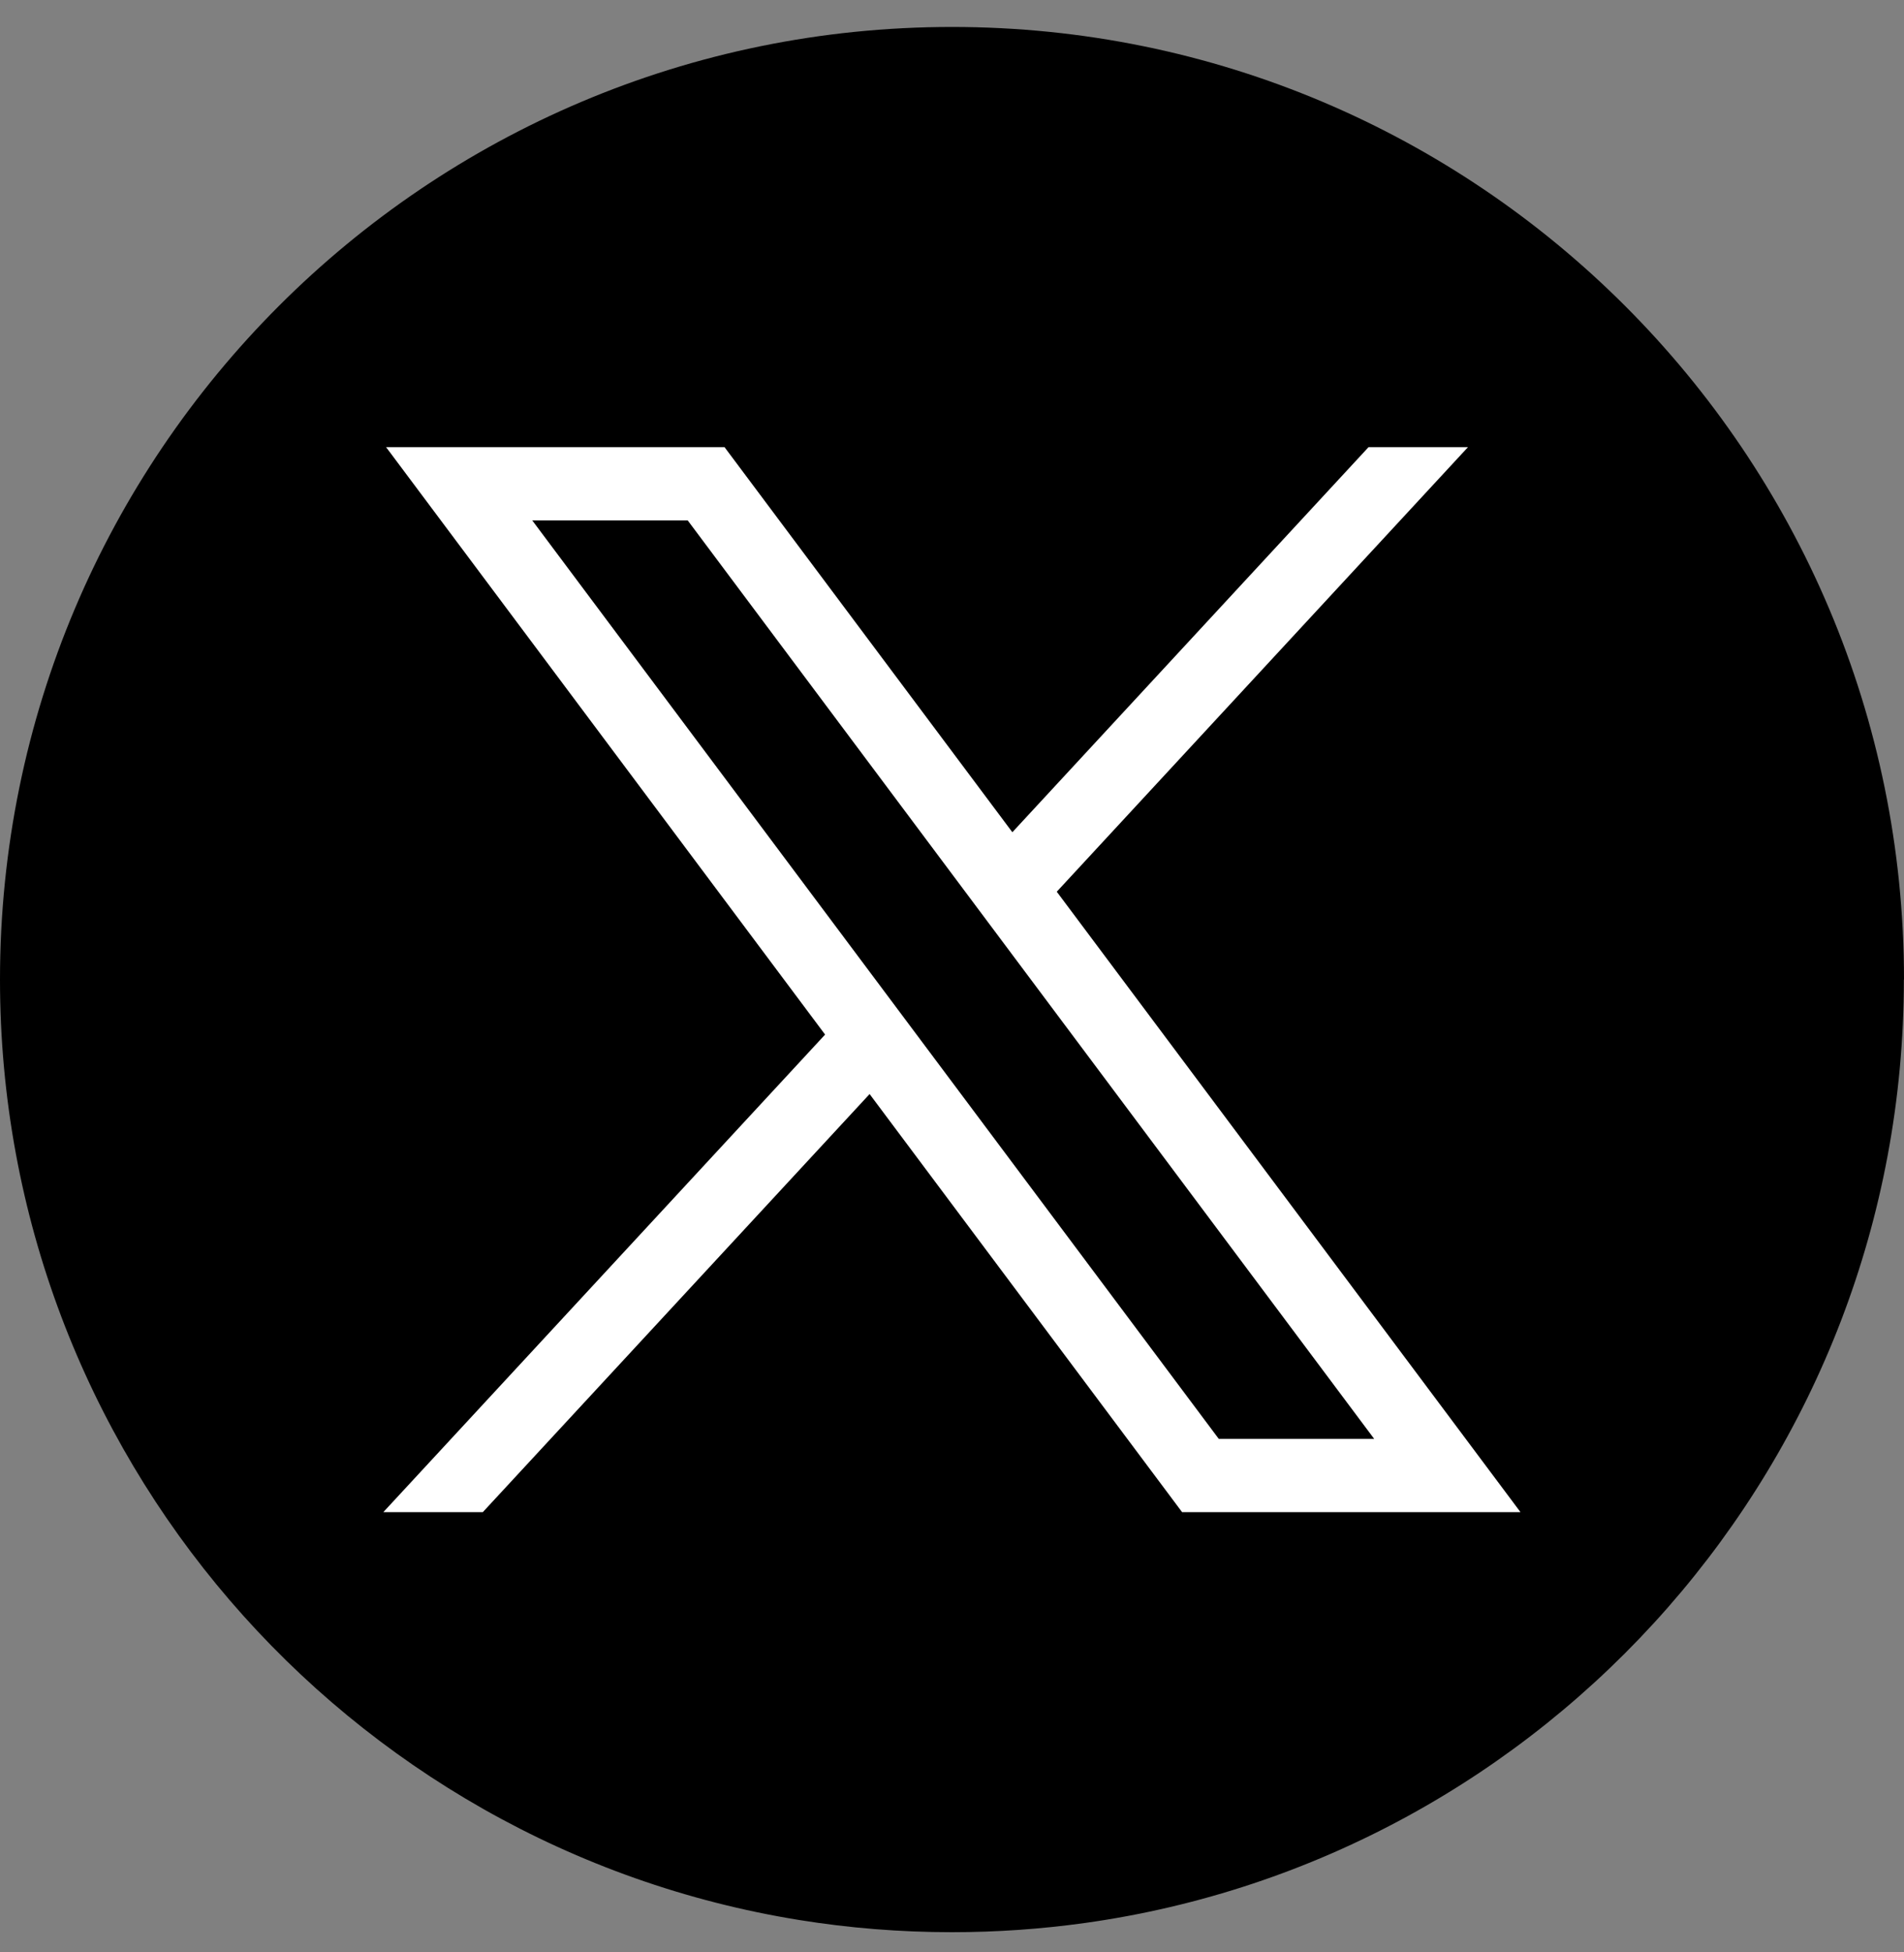 <svg width="40" height="41" viewBox="0 0 40 41" fill="none" xmlns="http://www.w3.org/2000/svg">
<rect x="0" y="0" width="40" height="41" fill="#808080" stroke="none"/>
<path d="M39.997 20.572C39.997 30.676 32.51 39.029 22.783 40.384C21.874 40.51 20.943 40.576 19.999 40.576C18.908 40.576 17.838 40.489 16.795 40.321C7.273 38.788 0 30.529 0 20.572C0 9.523 8.955 0.566 20 0.566C31.045 0.566 40 9.523 40 20.572H39.997Z" fill="black"/>
<path d="M8.111 9.39L17.334 21.726L8.053 31.755H10.143L18.269 22.975L24.834 31.755H31.943L22.201 18.726L30.84 9.39H28.751L21.268 17.477L15.221 9.39H8.112H8.111ZM11.182 10.929H14.448L28.869 30.216H25.604L11.182 10.929Z" fill="white"/>
</svg>
